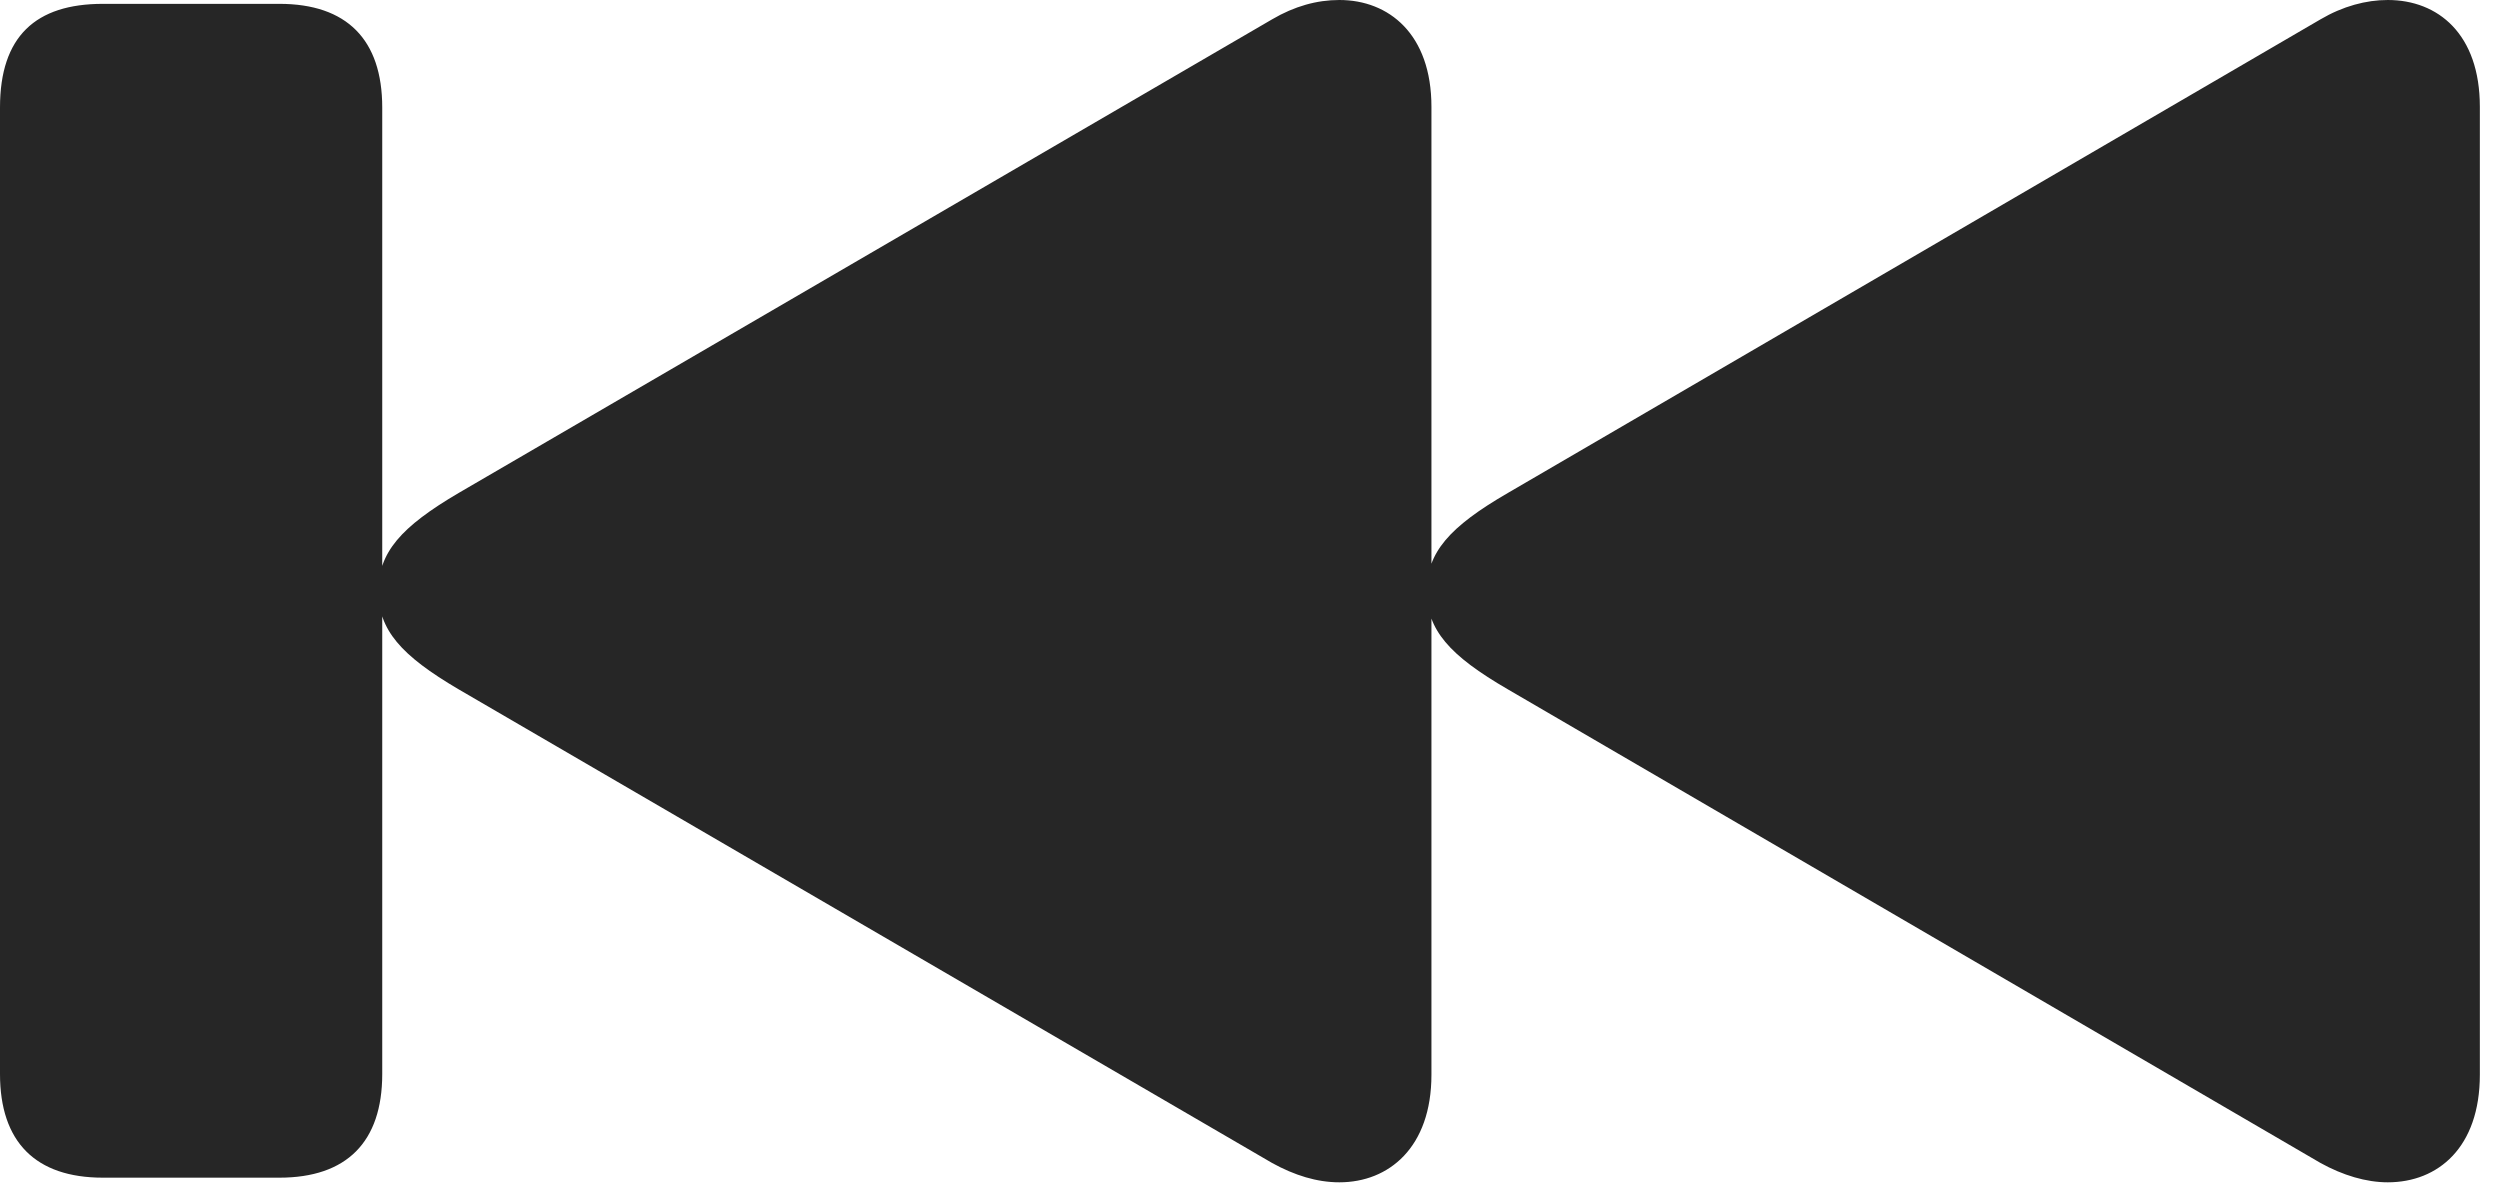 <?xml version="1.0" encoding="UTF-8"?>
<!--Generator: Apple Native CoreSVG 326-->
<!DOCTYPE svg
PUBLIC "-//W3C//DTD SVG 1.1//EN"
       "http://www.w3.org/Graphics/SVG/1.1/DTD/svg11.dtd">
<svg version="1.1" xmlns="http://www.w3.org/2000/svg" xmlns:xlink="http://www.w3.org/1999/xlink" viewBox="0 0 44.174 20.904">
 <g>
  <rect height="20.904" opacity="0" width="44.174" x="0" y="0"/>
  <path d="M43.818 18.99L43.818 1.887C43.818 0.602 43.08 0 42.191 0C41.809 0 41.398 0.109 41.002 0.342L26.646 8.709C25.607 9.311 25.211 9.762 25.211 10.445C25.211 11.129 25.607 11.58 26.646 12.182L41.002 20.549C41.398 20.768 41.809 20.891 42.191 20.891C43.08 20.891 43.818 20.275 43.818 18.99ZM25.293 18.99L25.293 1.887C25.293 0.602 24.541 0 23.666 0C23.27 0 22.873 0.109 22.477 0.342L8.107 8.709C7.082 9.311 6.686 9.762 6.686 10.445C6.686 11.129 7.082 11.58 8.107 12.182L22.477 20.549C22.873 20.768 23.27 20.891 23.666 20.891C24.541 20.891 25.293 20.275 25.293 18.99ZM4.936 20.809C6.125 20.809 6.754 20.18 6.754 18.977L6.754 1.9C6.754 0.697 6.125 0.068 4.936 0.068L1.818 0.068C0.629 0.068 0 0.643 0 1.9L0 18.977C0 20.18 0.629 20.809 1.818 20.809Z" fill="black" fill-opacity="0.85"/>
 </g>
</svg>

